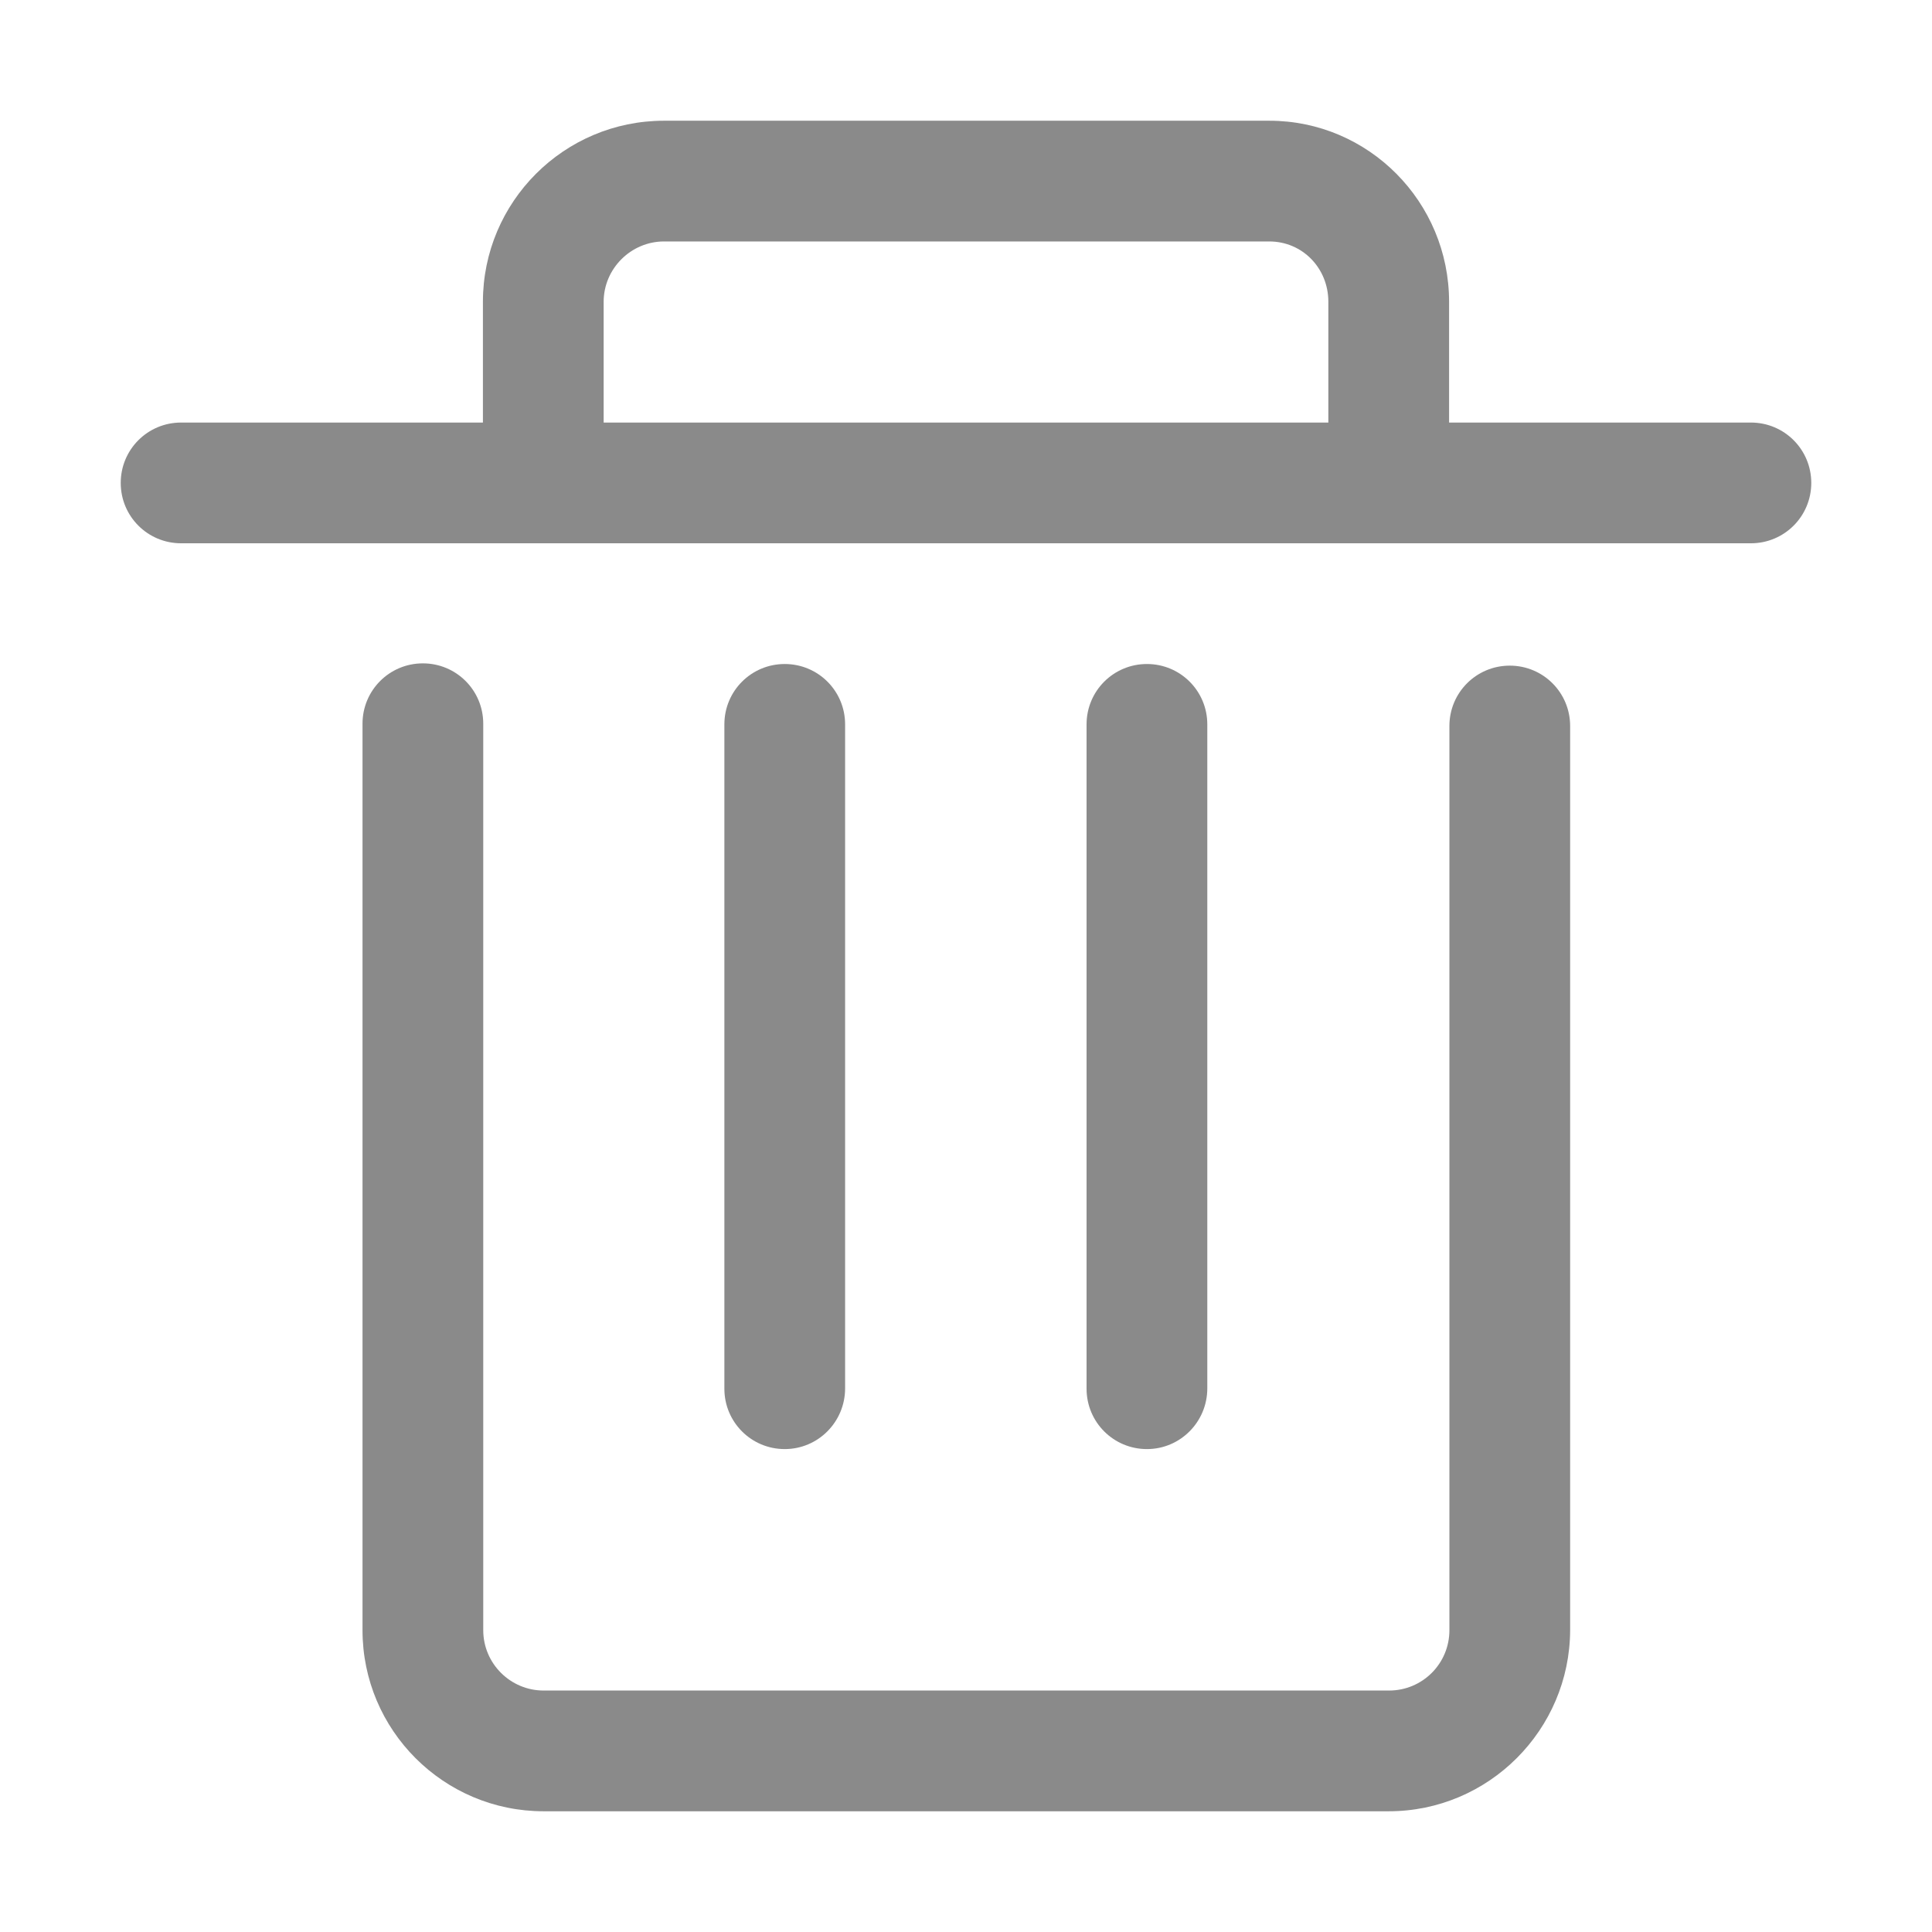<?xml version="1.0" standalone="no"?><!DOCTYPE svg PUBLIC "-//W3C//DTD SVG 1.1//EN" "http://www.w3.org/Graphics/SVG/1.1/DTD/svg11.dtd"><svg t="1663419292928" class="icon" viewBox="0 0 1024 1024" version="1.1" xmlns="http://www.w3.org/2000/svg" p-id="2391" xmlns:xlink="http://www.w3.org/1999/xlink" width="200" height="200"><path d="M607.898 768.043c-17.717 0-31.995-14.277-31.995-31.995L575.903 383.935c0-17.717 14.277-31.995 31.995-31.995s31.995 14.277 31.995 31.995l0 351.941C639.892 753.594 625.615 768.043 607.898 768.043z" p-id="2392" fill="#8a8a8a"></path><path d="M415.93 768.043c-17.717 0-31.995-14.277-31.995-31.995L383.935 383.935c0-17.717 14.277-31.995 31.995-31.995 17.717 0 31.995 14.277 31.995 31.995l0 351.941C447.925 753.594 433.648 768.043 415.93 768.043z" p-id="2393" fill="#8a8a8a"></path><path d="M928.016 223.962l-159.973 0L768.043 159.973c0-52.98-42.659-95.984-95.296-95.984L351.941 63.989c-52.98 0-95.984 43.004-95.984 95.984l0 63.989-159.973 0c-17.717 0-31.995 14.277-31.995 31.995s14.277 31.995 31.995 31.995l832.032 0c17.717 0 31.995-14.277 31.995-31.995S945.734 223.962 928.016 223.962zM319.946 159.973c0-17.545 14.449-31.995 31.995-31.995l320.806 0c17.545 0 31.307 14.105 31.307 31.995l0 63.989L319.946 223.962 319.946 159.973 319.946 159.973z" p-id="2394" fill="#8a8a8a"></path><path d="M736.048 960.011 288.124 960.011c-52.98 0-95.984-43.004-95.984-95.984L192.14 383.591c0-17.717 14.277-31.995 31.995-31.995s31.995 14.277 31.995 31.995l0 480.435c0 17.717 14.449 31.995 31.995 31.995l448.097 0c17.717 0 31.995-14.277 31.995-31.995L768.215 384.796c0-17.717 14.277-31.995 31.995-31.995s31.995 14.277 31.995 31.995l0 479.231C832.032 916.835 789.029 960.011 736.048 960.011z" p-id="2395" fill="#8a8a8a"></path></svg>